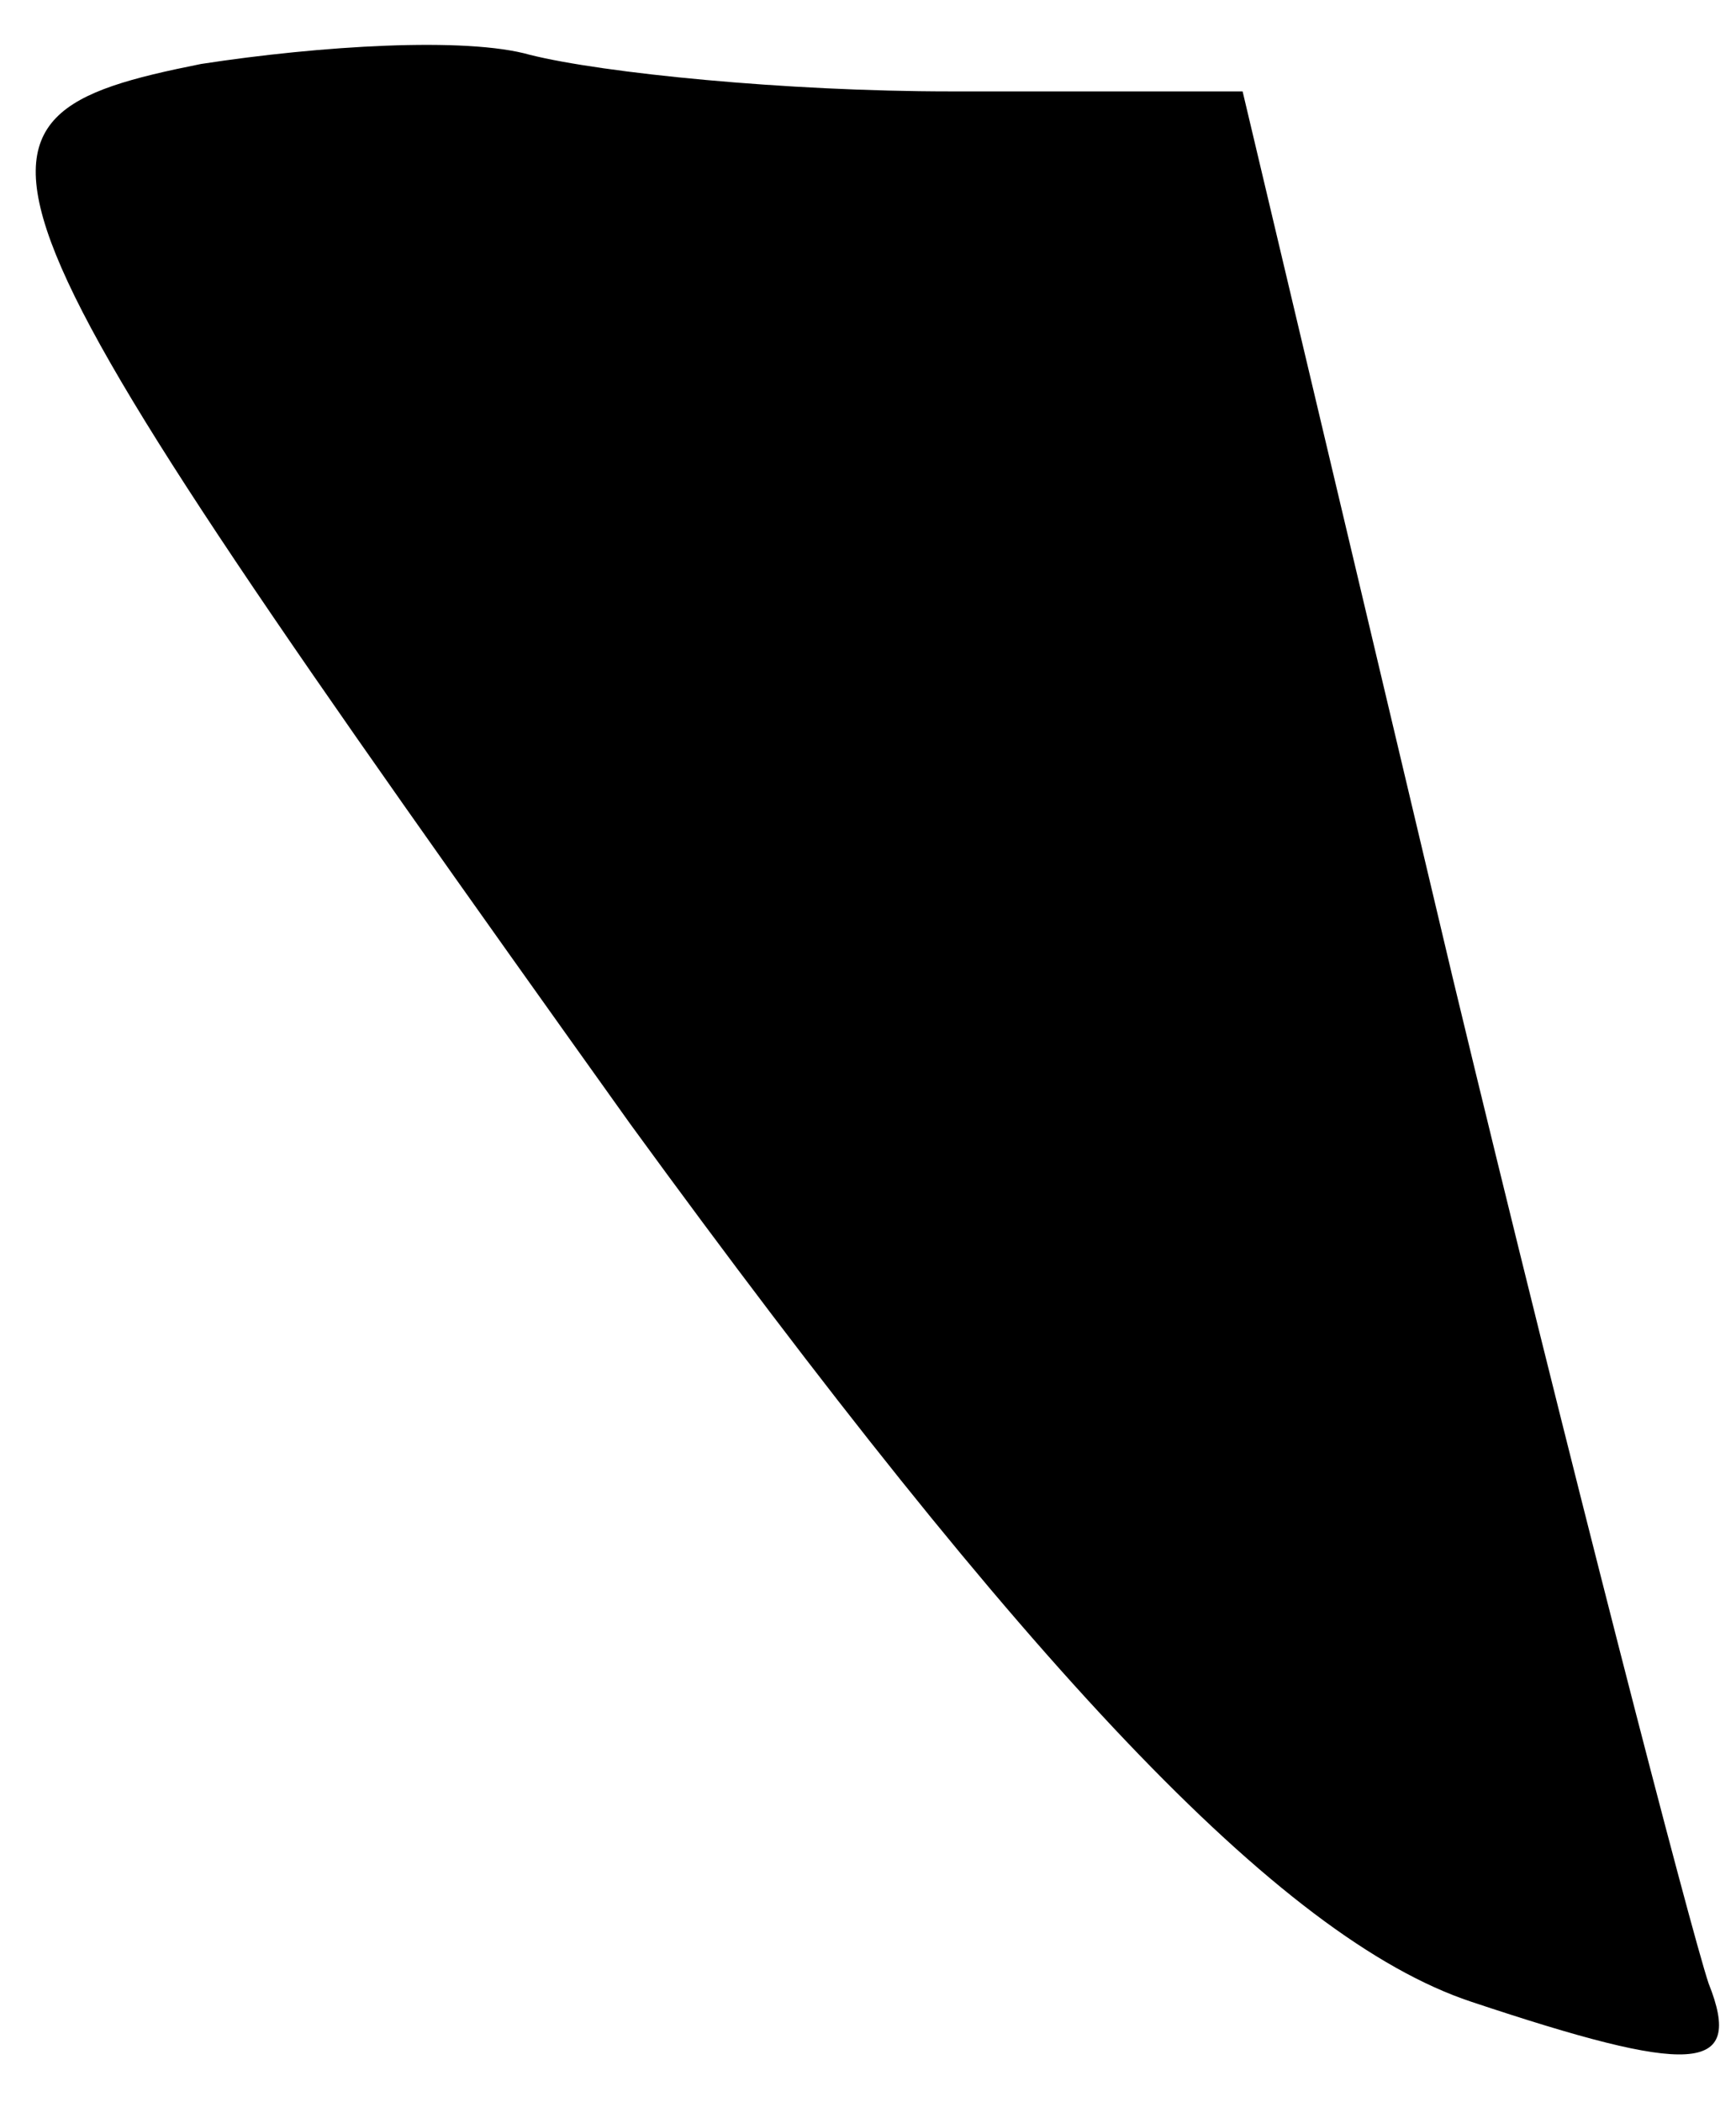 <?xml version="1.0" standalone="no"?>
<!DOCTYPE svg PUBLIC "-//W3C//DTD SVG 20010904//EN"
 "http://www.w3.org/TR/2001/REC-SVG-20010904/DTD/svg10.dtd">
<svg version="1.0" xmlns="http://www.w3.org/2000/svg"
 width="19pt" height="23pt" viewBox="0 0 19 23"
 preserveAspectRatio="xMidYMid meet">
<g transform="translate(0,23) scale(0.1,-0.1)"
fill="#000000" stroke="none">
<path fill="#000000" stroke="none" d="M22 223 c-30 -6 -28 -11 47 -116 43
-59 71 -89 92 -96 24 -8 30 -8 26 2 -2 6 -15 56 -28 110 l-23 97 -32 0 c-18 0
-38 2 -46 4 -7 2 -23 1 -36 -1z"/>
</g>
</svg>

